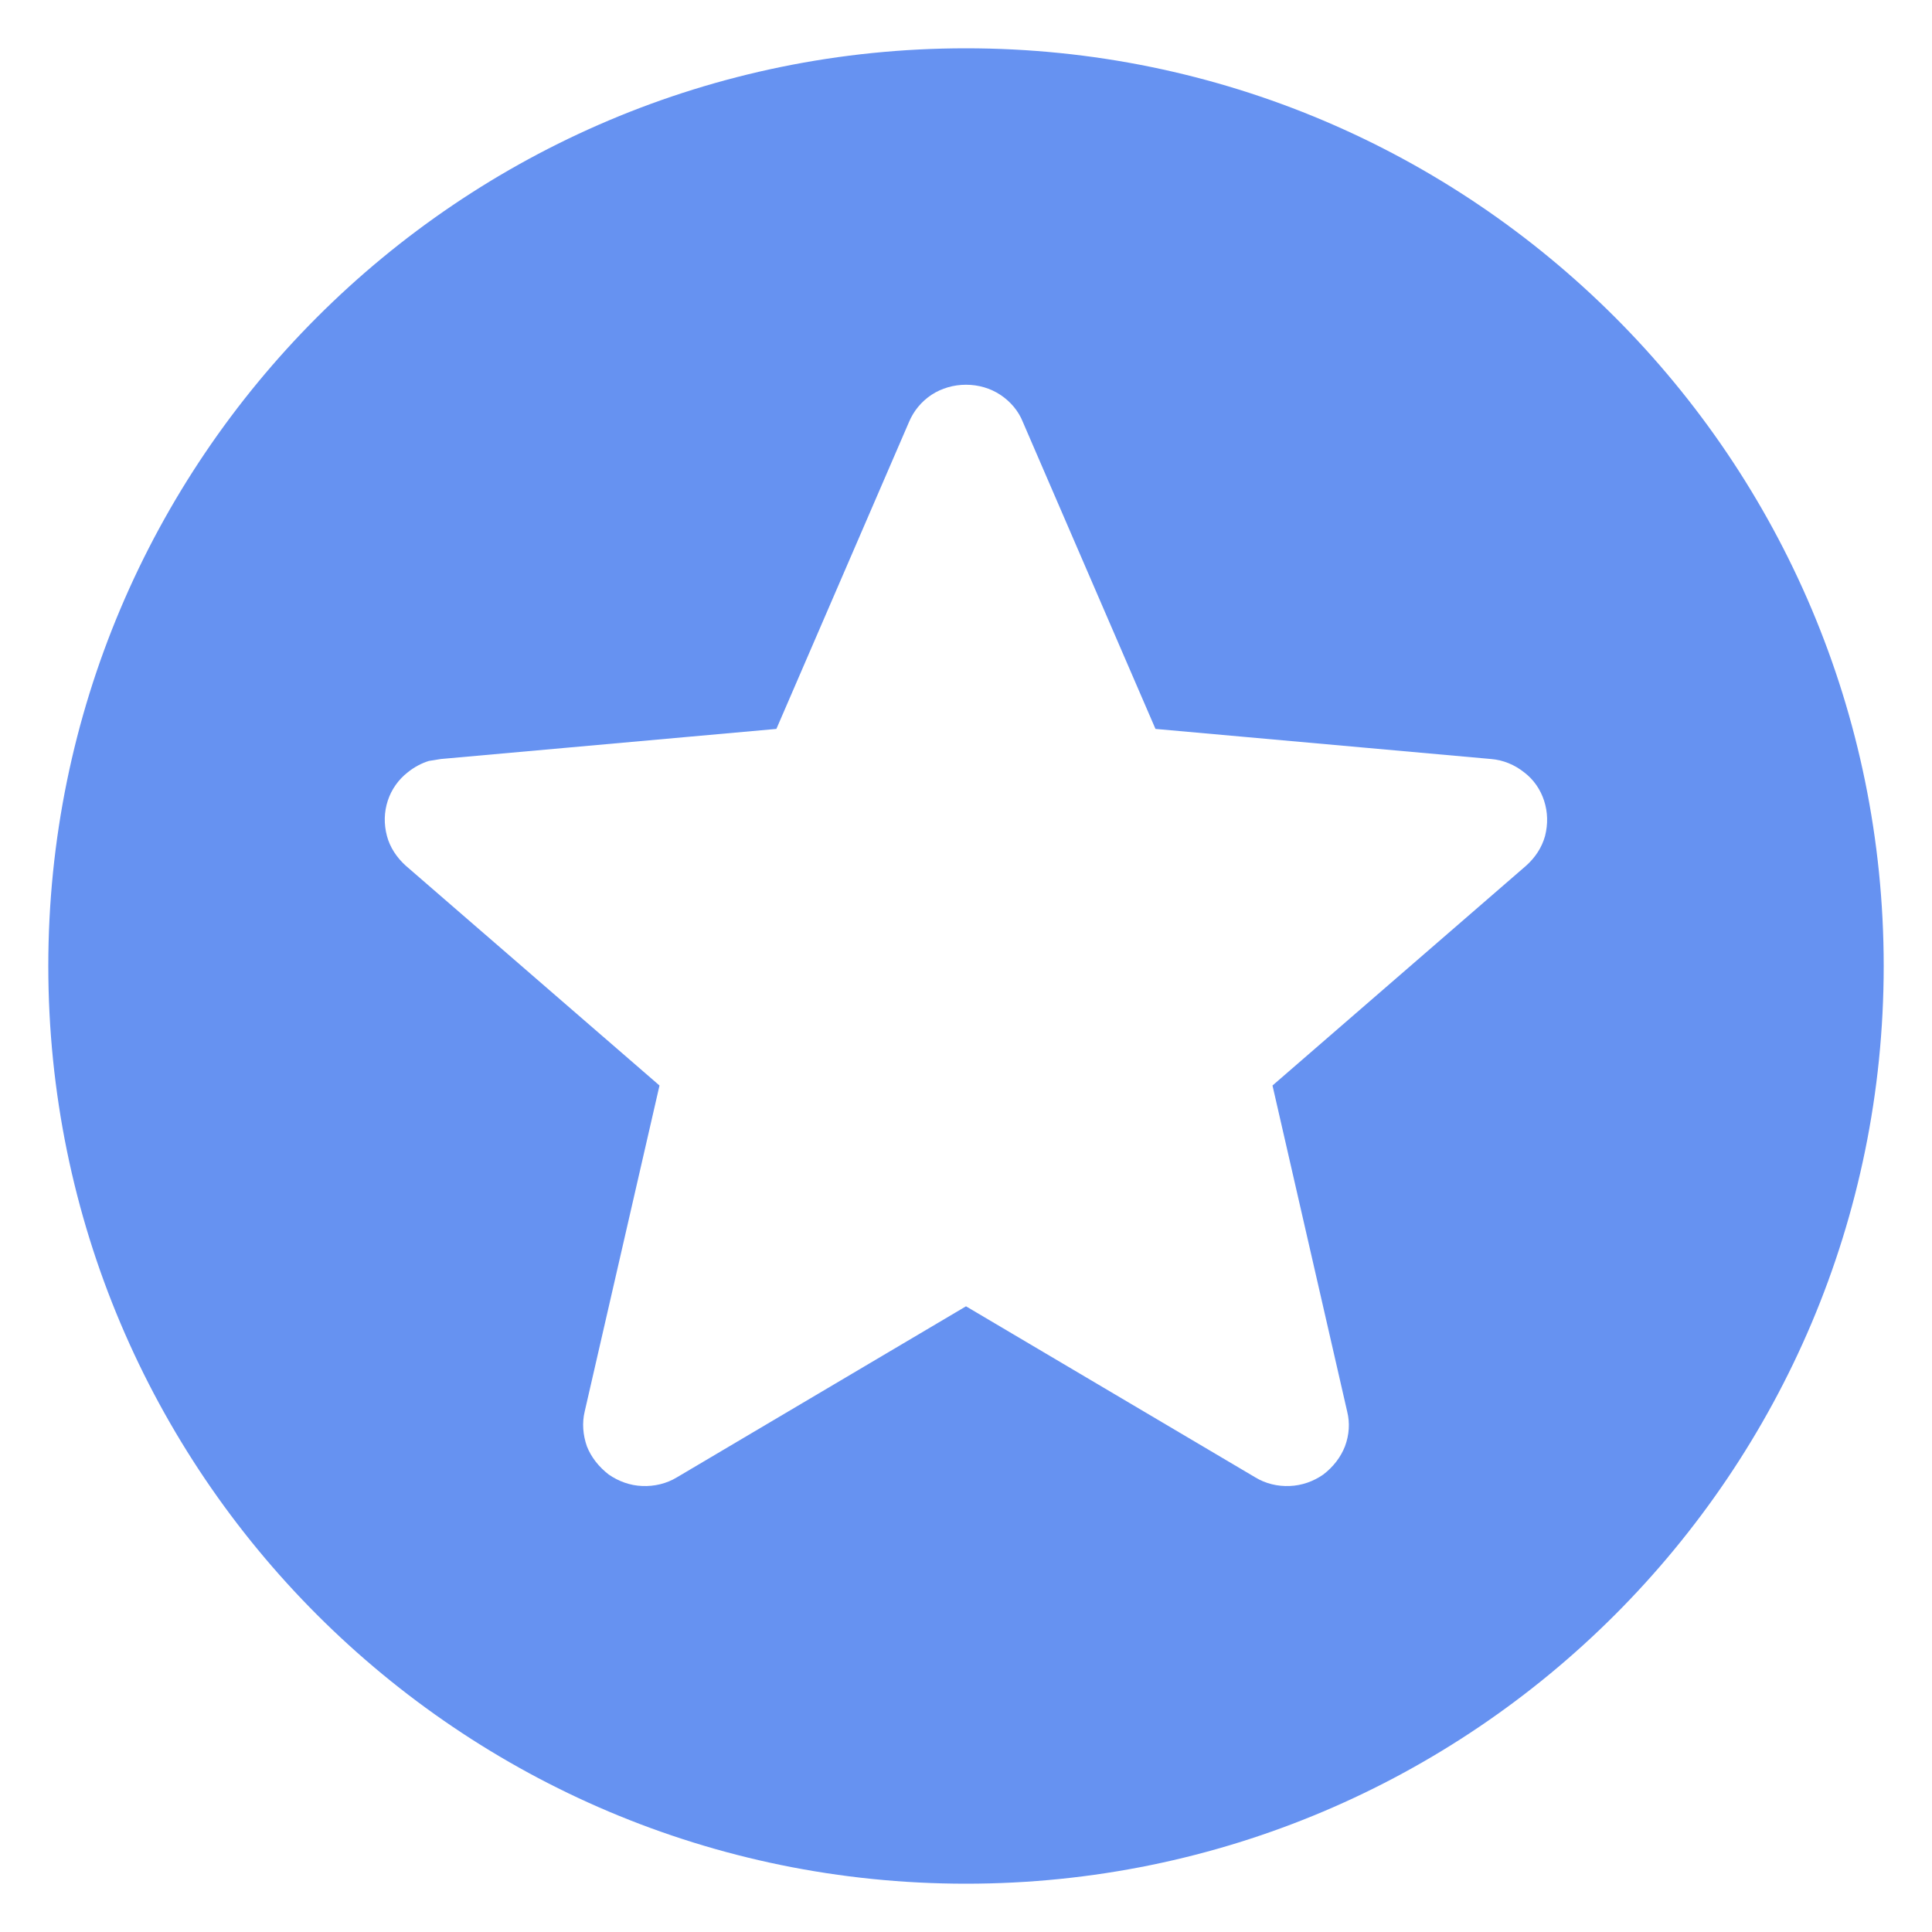 <svg width="14" height="14" viewBox="0 0 14 14" fill="none" xmlns="http://www.w3.org/2000/svg">
<path fill-rule="evenodd" clip-rule="evenodd" d="M7 13.65C10.673 13.65 13.65 10.671 13.65 7C13.65 3.329 10.673 0.35 7 0.35C3.327 0.35 0.35 3.329 0.35 7C0.35 10.671 3.327 13.65 7 13.65ZM11.045 5.597C11.114 5.649 11.163 5.722 11.189 5.802C11.216 5.885 11.218 5.971 11.196 6.058C11.173 6.141 11.125 6.214 11.059 6.273L9.221 7.866L9.762 10.228C9.783 10.311 9.777 10.398 9.746 10.481C9.715 10.56 9.661 10.63 9.589 10.685C9.519 10.734 9.434 10.765 9.346 10.768C9.258 10.772 9.171 10.751 9.097 10.706L7 9.466L4.904 10.706C4.83 10.751 4.741 10.772 4.653 10.768C4.566 10.765 4.482 10.734 4.411 10.685C4.34 10.63 4.284 10.56 4.253 10.481C4.224 10.398 4.217 10.311 4.237 10.228L4.779 7.866L2.94 6.273C2.875 6.214 2.826 6.141 2.804 6.058C2.781 5.971 2.783 5.885 2.81 5.802C2.836 5.722 2.887 5.649 2.954 5.597C3.001 5.559 3.053 5.531 3.108 5.514L3.195 5.5L5.626 5.282L6.587 3.058C6.62 2.979 6.676 2.91 6.75 2.861C6.823 2.813 6.911 2.788 7 2.788C7.09 2.788 7.176 2.813 7.249 2.861C7.323 2.91 7.381 2.979 7.412 3.058L8.373 5.282L10.804 5.5C10.893 5.507 10.976 5.542 11.045 5.597Z" fill="#6692F1"/>
</svg>
